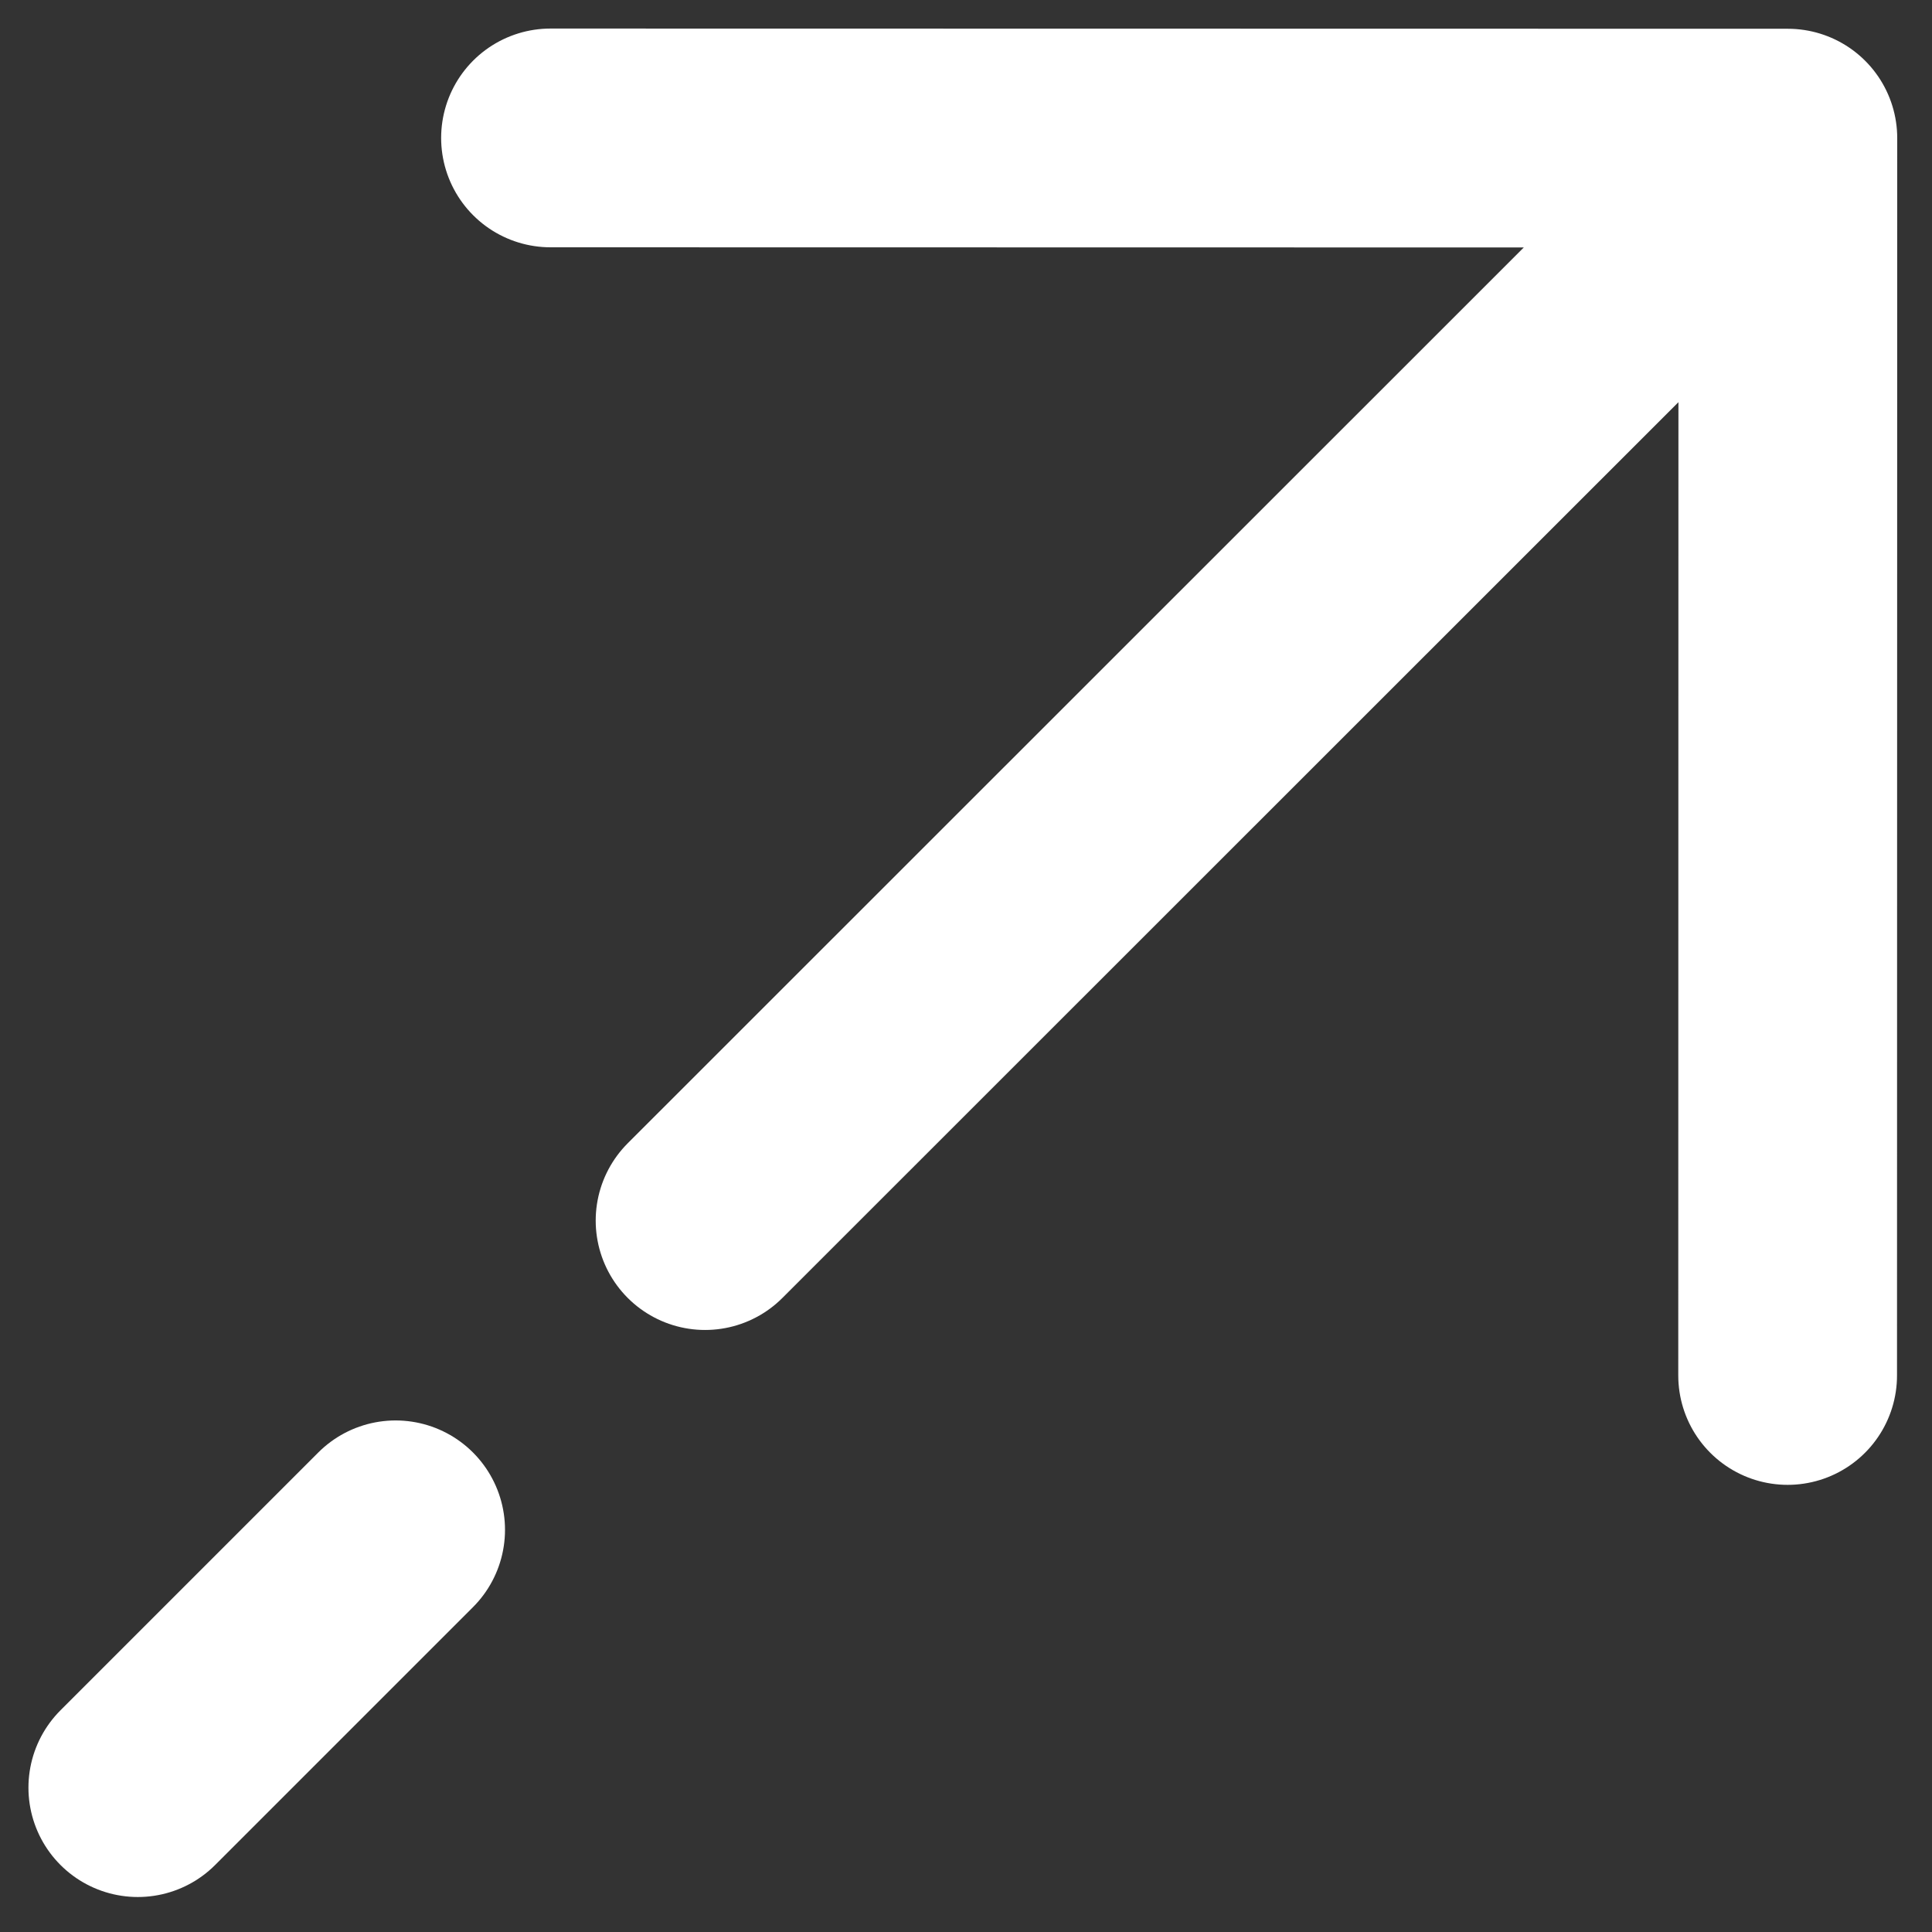 <svg width="18" height="18" viewBox="0 0 18 18" fill="none" xmlns="http://www.w3.org/2000/svg">
<rect x="0" y="0" width="18" height="18" fill="#333333" stroke="none"/>
<path d="M16.657 1.287L5.129 1.285M16.657 1.287L16.655 12.815M16.657 1.287L6.569 11.372M1.284 16.655L3.686 14.253" stroke="white" stroke-width="2.038" stroke-linecap="round" stroke-linejoin="round"/>
</svg>
